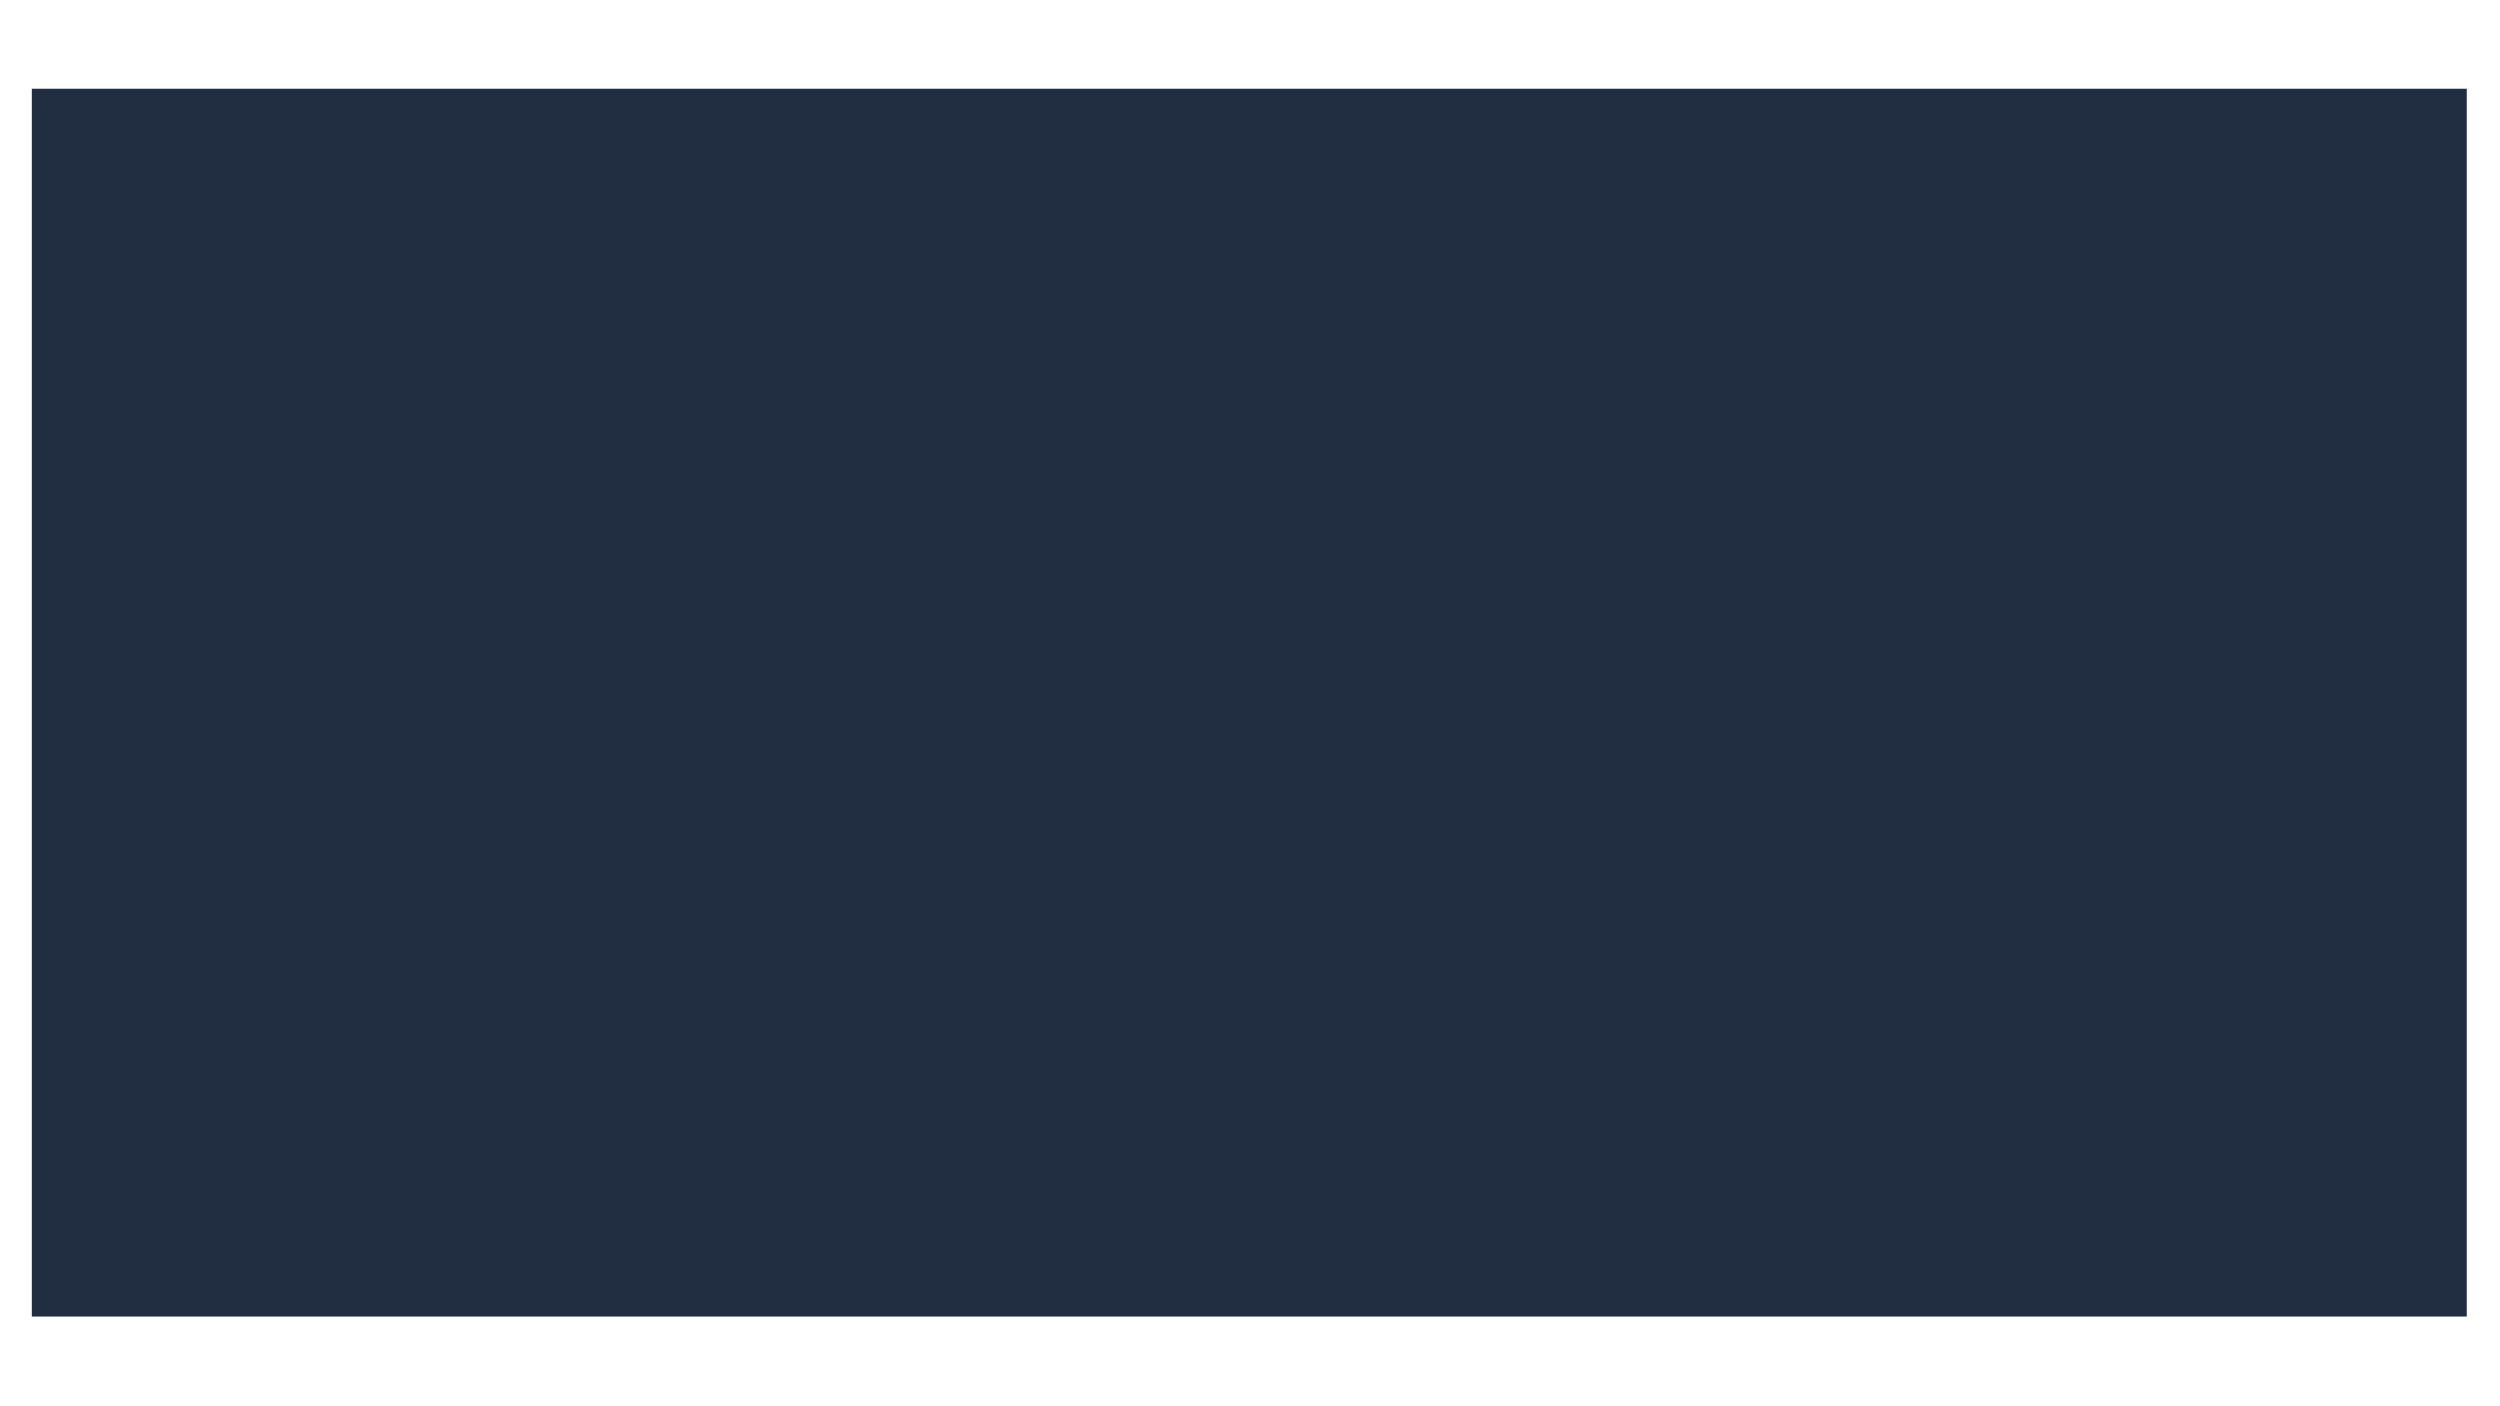 <svg xmlns="http://www.w3.org/2000/svg" xmlns:xlink="http://www.w3.org/1999/xlink" width="1920" zoomAndPan="magnify" viewBox="0 0 1440 810" height="1080" preserveAspectRatio="xMidYMid meet" version="1.0"><defs><clipPath id="9d21906b9c"><path d="M 18.328 51.098 L 1421 51.098 L 1421 758.902 L 18.328 758.902 Z M 18.328 51.098 " clip-rule="nonzero"/></clipPath></defs><rect x="-144" width="1728" fill="#ffffff" y="-81" height="972" fill-opacity="1"/><rect x="-144" width="1728" fill="#ffffff" y="-81" height="972" fill-opacity="1"/><rect x="-144" width="1728" fill="#ffffff" y="-81" height="972" fill-opacity="1"/><g clip-path="url(#9d21906b9c)"><path fill="#212d40" d="M 18.328 51.098 L 1420.859 51.098 L 1420.859 758.309 L 18.328 758.309 Z M 18.328 51.098 " fill-opacity="1" fill-rule="nonzero"/></g></svg>